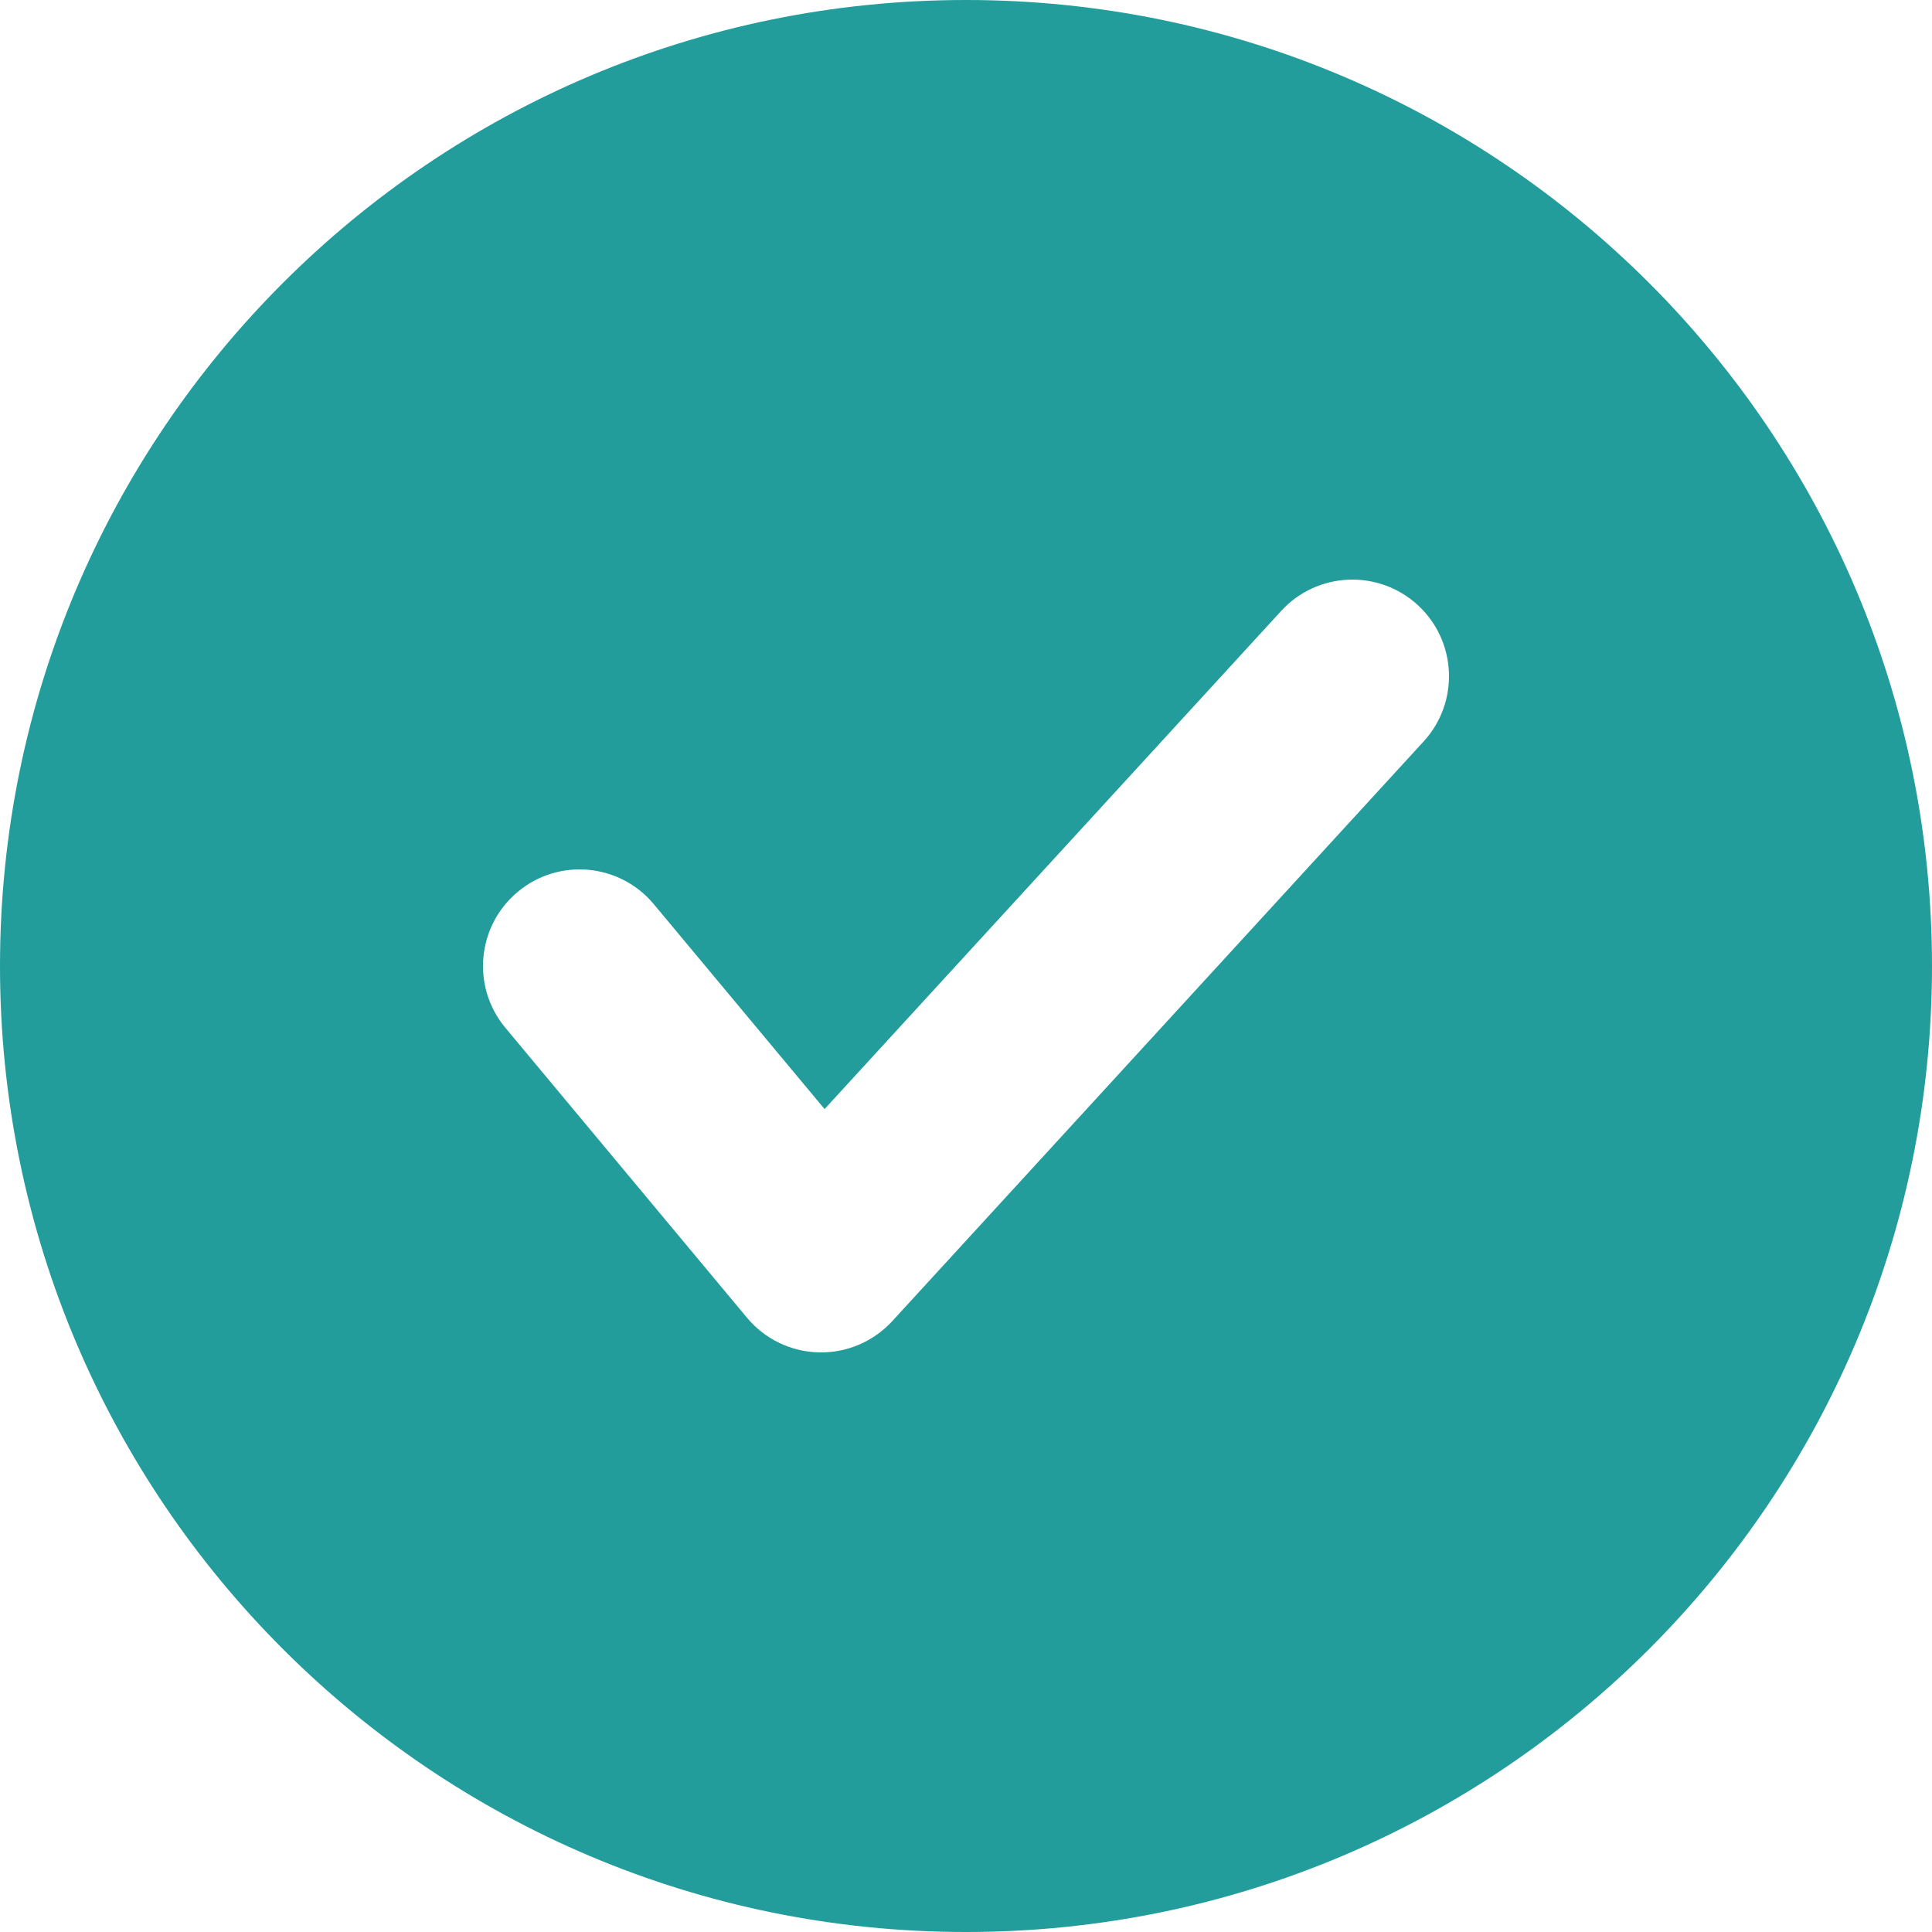 <svg width="20" height="20" viewBox="0 0 20 20" fill="none" xmlns="http://www.w3.org/2000/svg">
<path fill-rule="evenodd" clip-rule="evenodd" d="M0 10C0 15.523 4.477 20 10 20C15.523 20 20 15.523 20 10C20 4.477 15.523 0 10 0C4.477 0 0 4.477 0 10ZM14.737 7.676C15.11 7.269 15.083 6.636 14.676 6.263C14.269 5.89 13.636 5.917 13.263 6.324L8.536 11.481L6.768 9.36C6.415 8.936 5.784 8.878 5.36 9.232C4.936 9.585 4.878 10.216 5.232 10.64L7.732 13.64C7.916 13.862 8.188 13.993 8.476 14C8.765 14.007 9.042 13.888 9.237 13.676L14.737 7.676Z" fill="#239C9C"/>
</svg>
